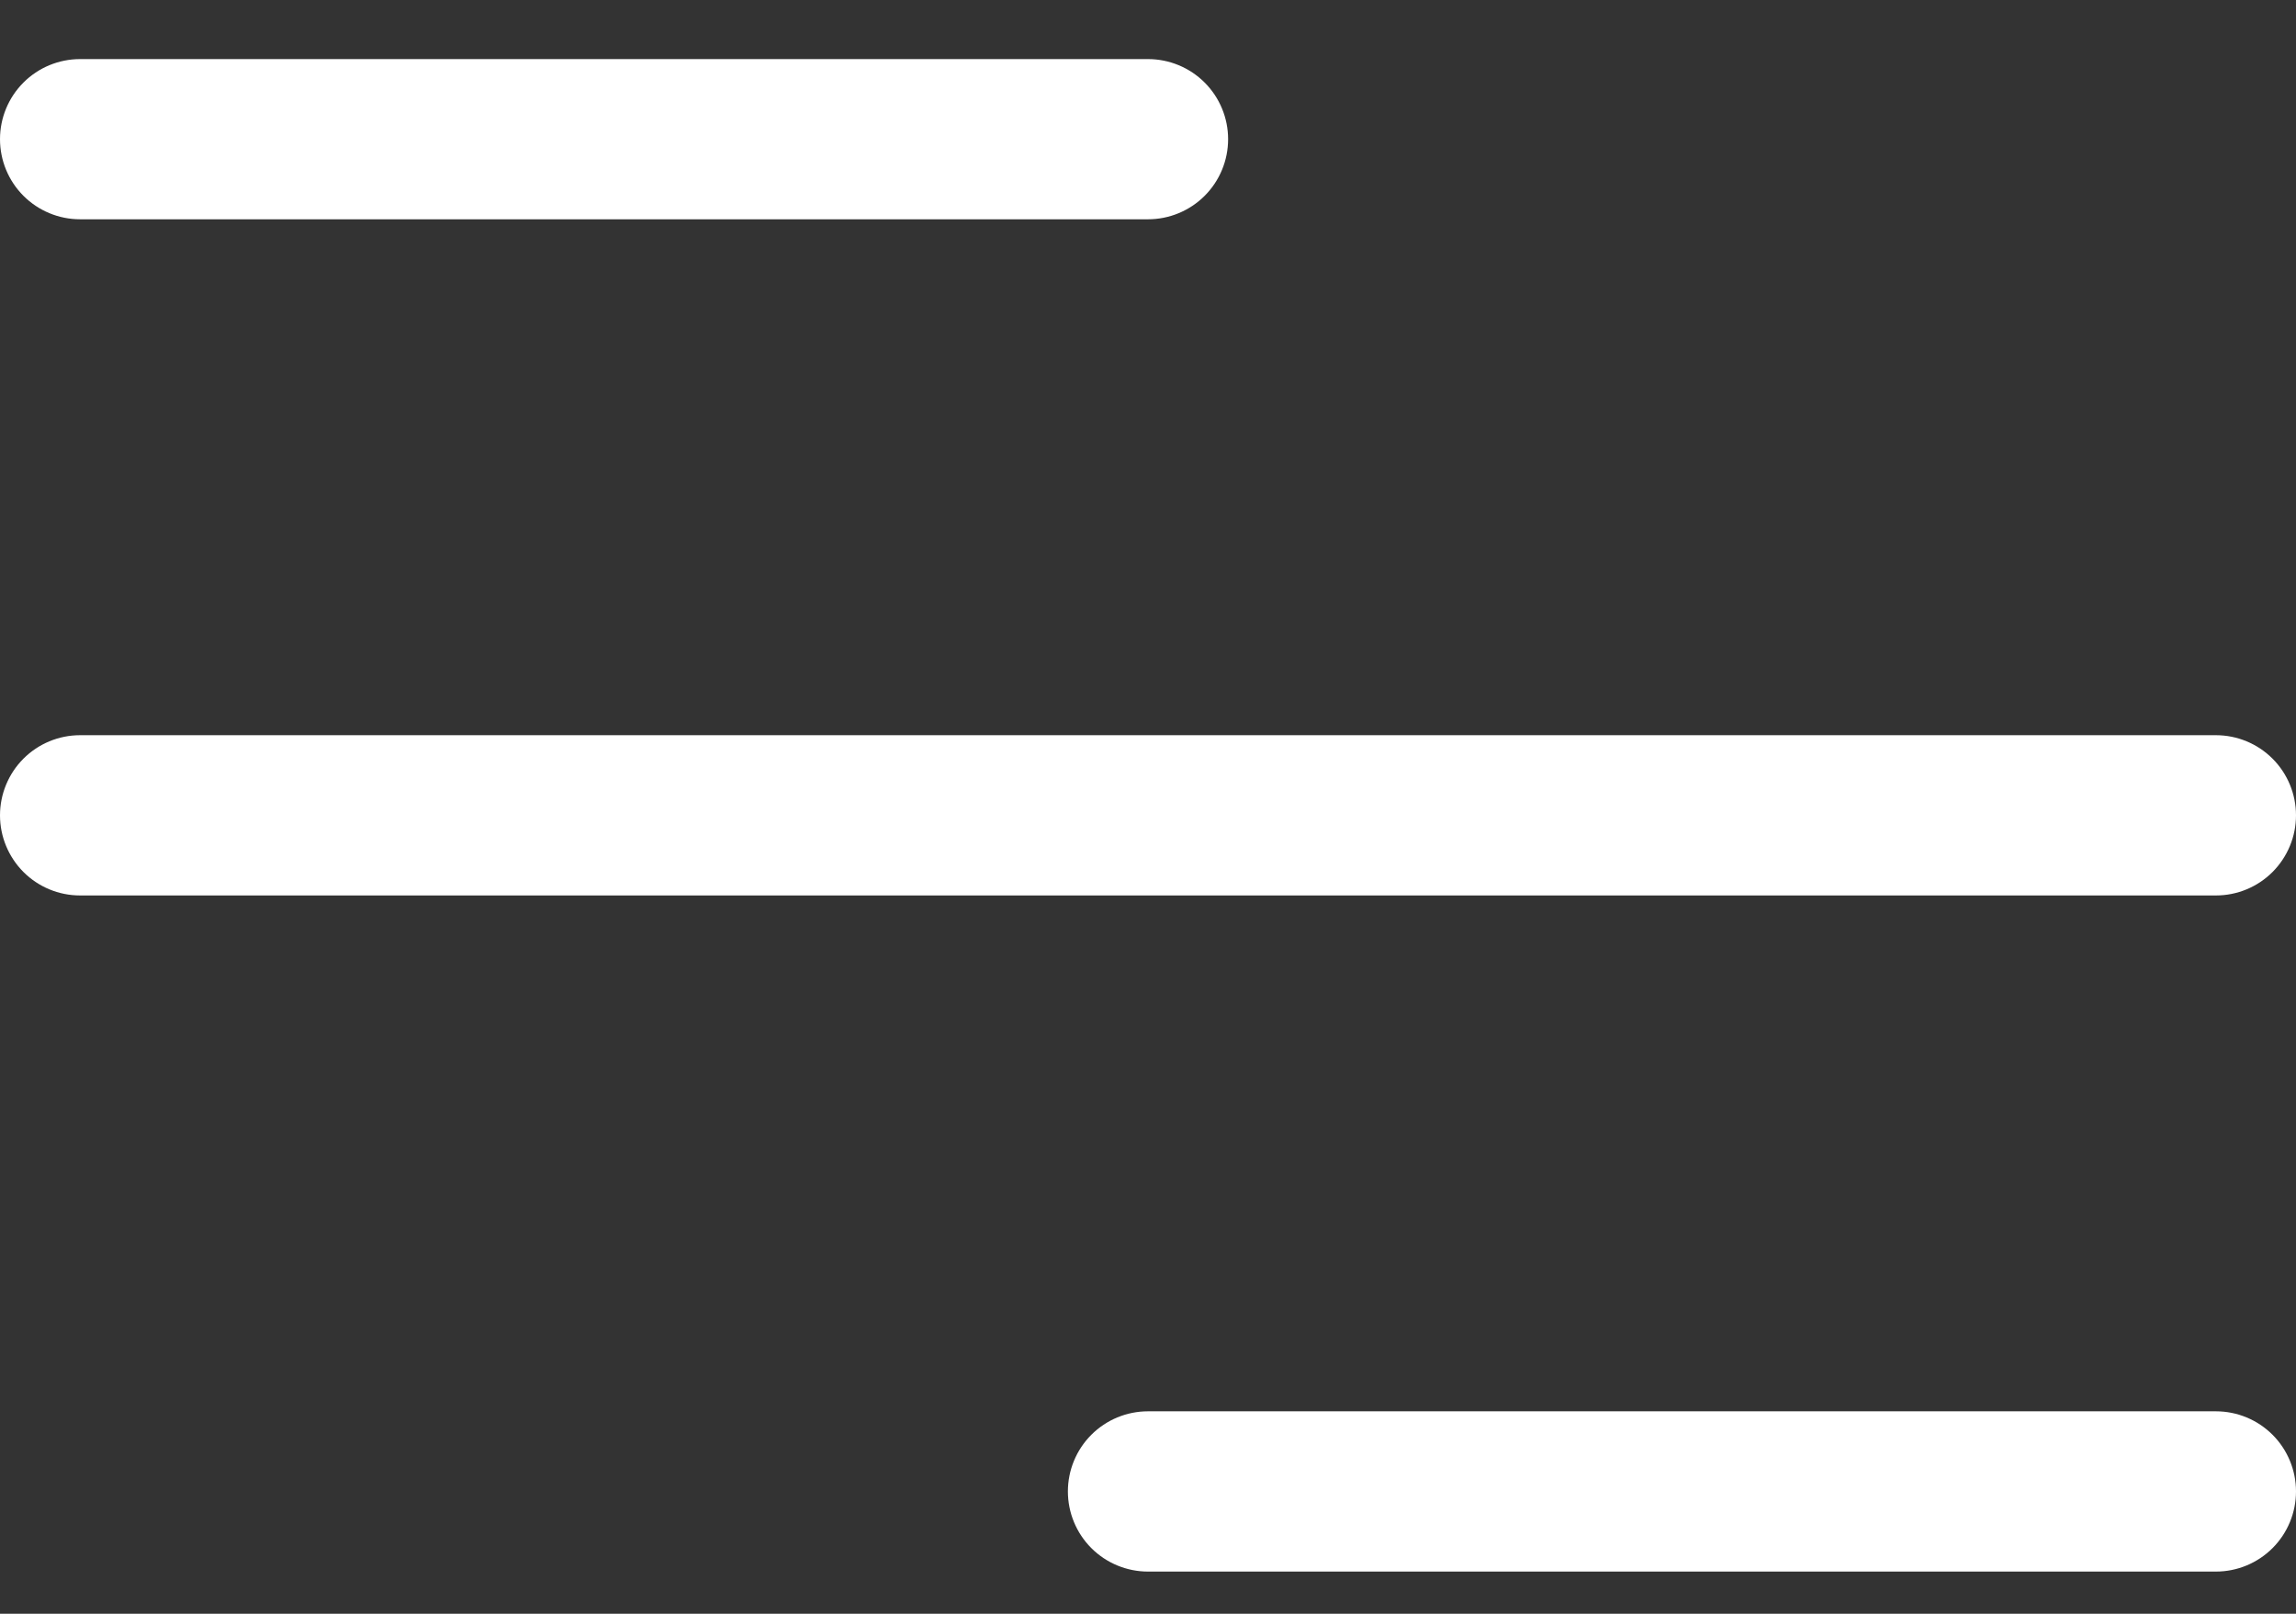 <svg width="37" height="26" viewBox="0 0 37 26" fill="none" xmlns="http://www.w3.org/2000/svg">
<rect x="0" y="0" width="37" height="26" fill="#333333" stroke="none"/>
<g id="Group 427321469">
<g id="Layer 47">
<path id="Vector" d="M1.291 3.533H18.5C18.842 3.533 19.171 3.397 19.413 3.155C19.655 2.913 19.791 2.585 19.791 2.242C19.791 1.9 19.655 1.572 19.413 1.33C19.171 1.088 18.842 0.952 18.5 0.952H1.291C0.948 0.952 0.62 1.088 0.378 1.33C0.136 1.572 0 1.9 0 2.242C0 2.585 0.136 2.913 0.378 3.155C0.62 3.397 0.948 3.533 1.291 3.533Z" fill="white"/>
<path id="Vector_2" d="M37 13.136C37 12.794 36.864 12.465 36.622 12.223C36.38 11.981 36.052 11.845 35.709 11.845H1.291C0.948 11.845 0.62 11.981 0.378 12.223C0.136 12.465 0 12.794 0 13.136C0 13.478 0.136 13.806 0.378 14.049C0.62 14.291 0.948 14.427 1.291 14.427H35.709C36.052 14.427 36.38 14.291 36.622 14.049C36.864 13.806 37 13.478 37 13.136Z" fill="white"/>
<path id="Vector_3" d="M35.709 22.738H18.5C18.158 22.738 17.829 22.874 17.587 23.116C17.345 23.358 17.209 23.687 17.209 24.029C17.209 24.371 17.345 24.7 17.587 24.942C17.829 25.184 18.158 25.32 18.5 25.32H35.709C36.052 25.32 36.38 25.184 36.622 24.942C36.864 24.7 37 24.371 37 24.029C37 23.687 36.864 23.358 36.622 23.116C36.38 22.874 36.052 22.738 35.709 22.738Z" fill="white"/>
</g>
</g>
</svg>
